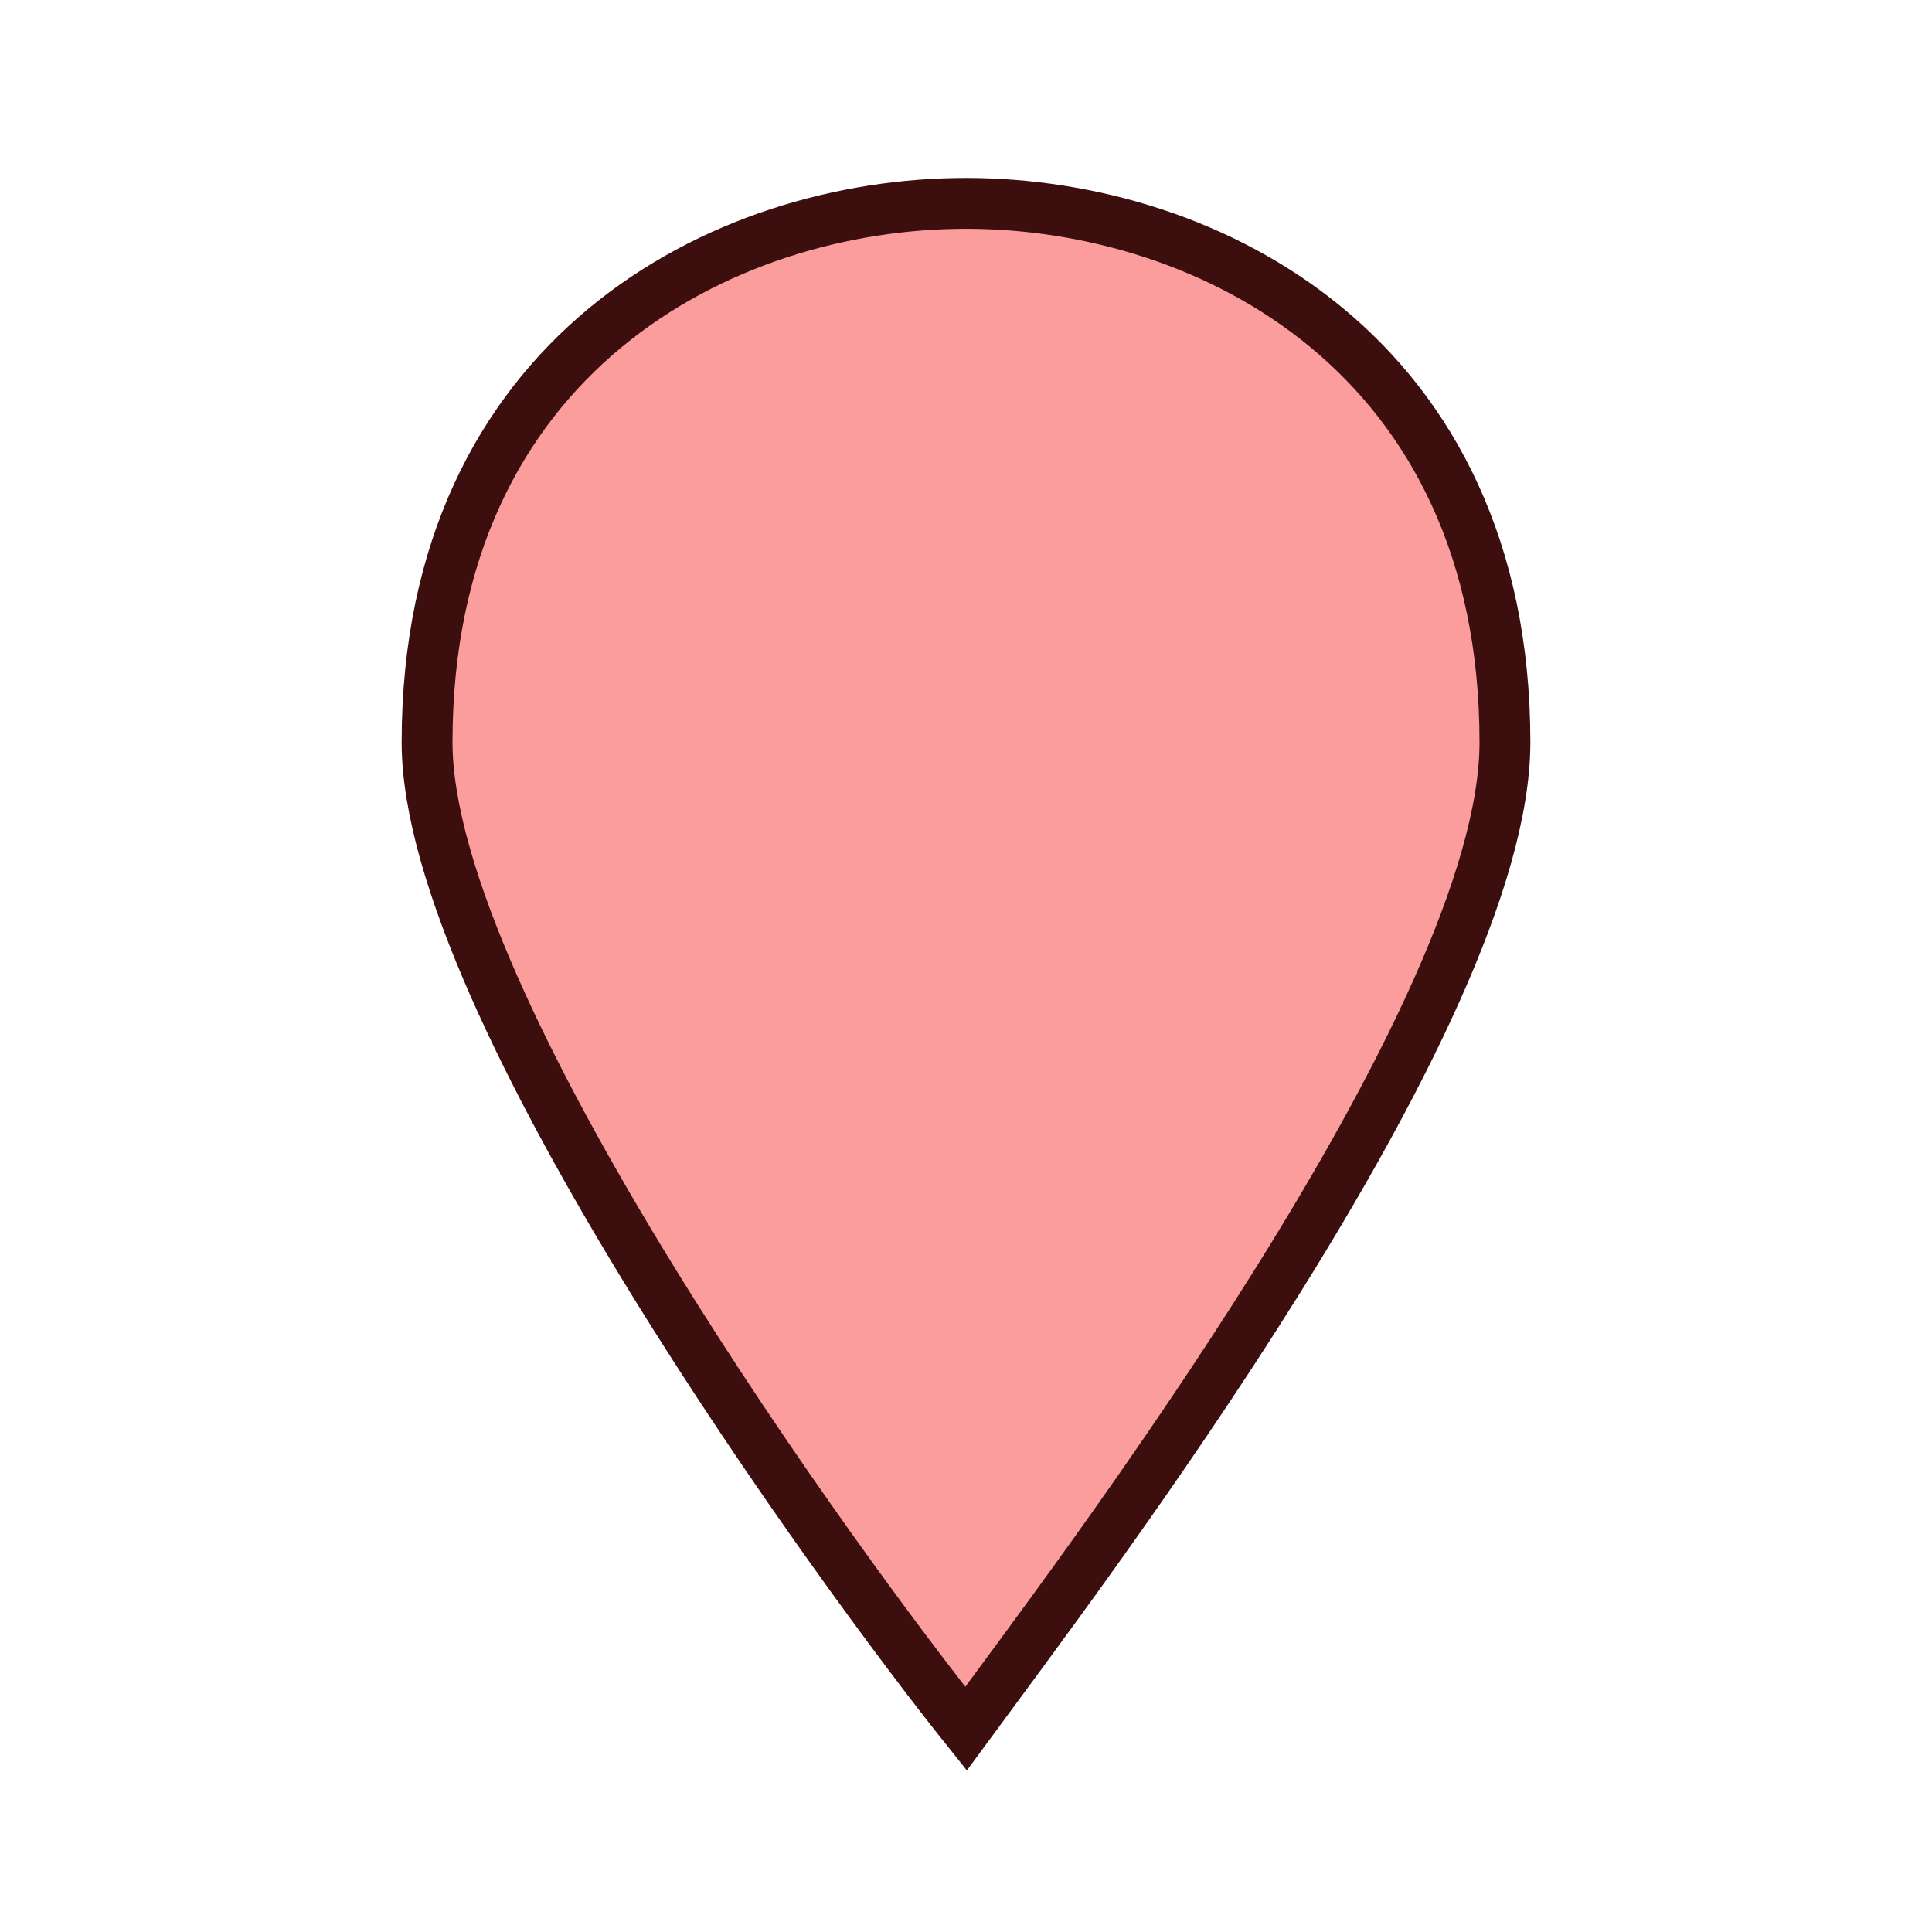<?xml version="1.0" encoding="utf-8"?>
<!-- Generator: Adobe Illustrator 20.1.0, SVG Export Plug-In . SVG Version: 6.00 Build 0)  -->
<!DOCTYPE svg PUBLIC "-//W3C//DTD SVG 1.1//EN" "http://www.w3.org/Graphics/SVG/1.1/DTD/svg11.dtd">
<svg version="1.1" id="Layer_1" xmlns="http://www.w3.org/2000/svg" xmlns:xlink="http://www.w3.org/1999/xlink" x="0px" y="0px"
	 viewBox="0 0 19 19" style="enable-background:new 0 0 19 19;" xml:space="preserve">
<style type="text/css">
	.st0{fill:none;}
	.st1{fill:#FC9D9D;stroke:#3D0E0E;stroke-width:0.5;stroke-miterlimit:10;}
</style>
<title>marker-15.svg</title>
<rect class="st0" width="19" height="19"/>
<path class="st1" d="M9.5,2C7.1,2,4.2,3.5,4.2,7.3c0,2.6,4.1,8.2,5.3,9.7c1.1-1.5,5.3-7,5.3-9.7C14.8,3.5,11.9,2,9.5,2z"/>
</svg>
